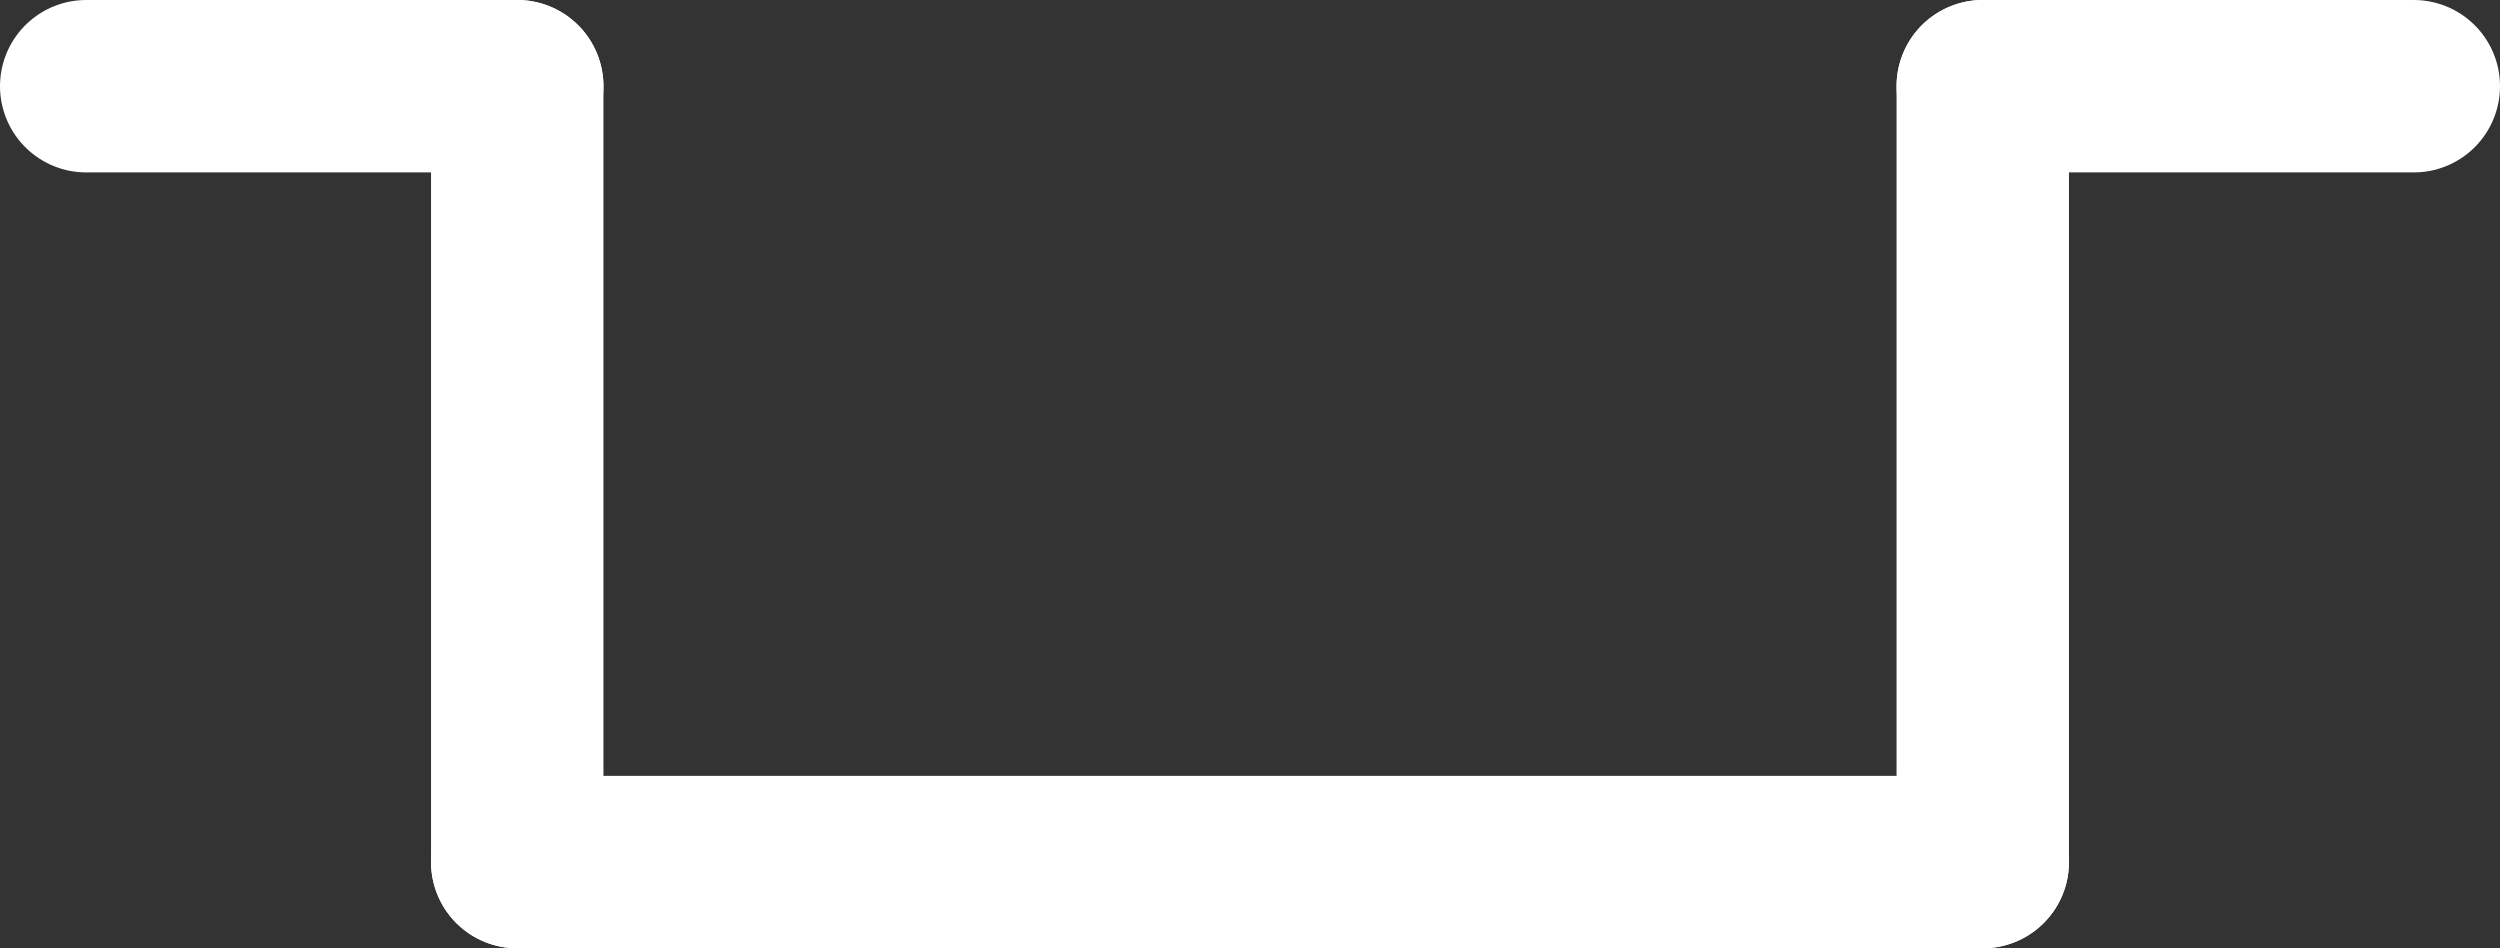 <svg xmlns="http://www.w3.org/2000/svg" width="29" height="11" viewBox="0 0 29 11">
  <rect x="0" y="0" width="29" height="11" fill="#333333" stroke="none"/>
  <g id="Group_4173" data-name="Group 4173" transform="translate(-1807 -880)">
    <line id="Line_2343" data-name="Line 2343" x2="17" transform="translate(1813 890)" fill="none" stroke="#fff" stroke-linecap="round" stroke-width="2"/>
    <line id="Line_2344" data-name="Line 2344" x2="5" transform="translate(1830 881)" fill="none" stroke="#fff" stroke-linecap="round" stroke-width="2"/>
    <line id="Line_2345" data-name="Line 2345" x2="5" transform="translate(1808 881)" fill="none" stroke="#fff" stroke-linecap="round" stroke-width="2"/>
    <line id="Line_2346" data-name="Line 2346" y1="9" transform="translate(1813 881)" fill="none" stroke="#fff" stroke-linecap="round" stroke-width="2"/>
    <line id="Line_2347" data-name="Line 2347" y1="9" transform="translate(1830 881)" fill="none" stroke="#fff" stroke-linecap="round" stroke-width="2"/>
  </g>
</svg>
